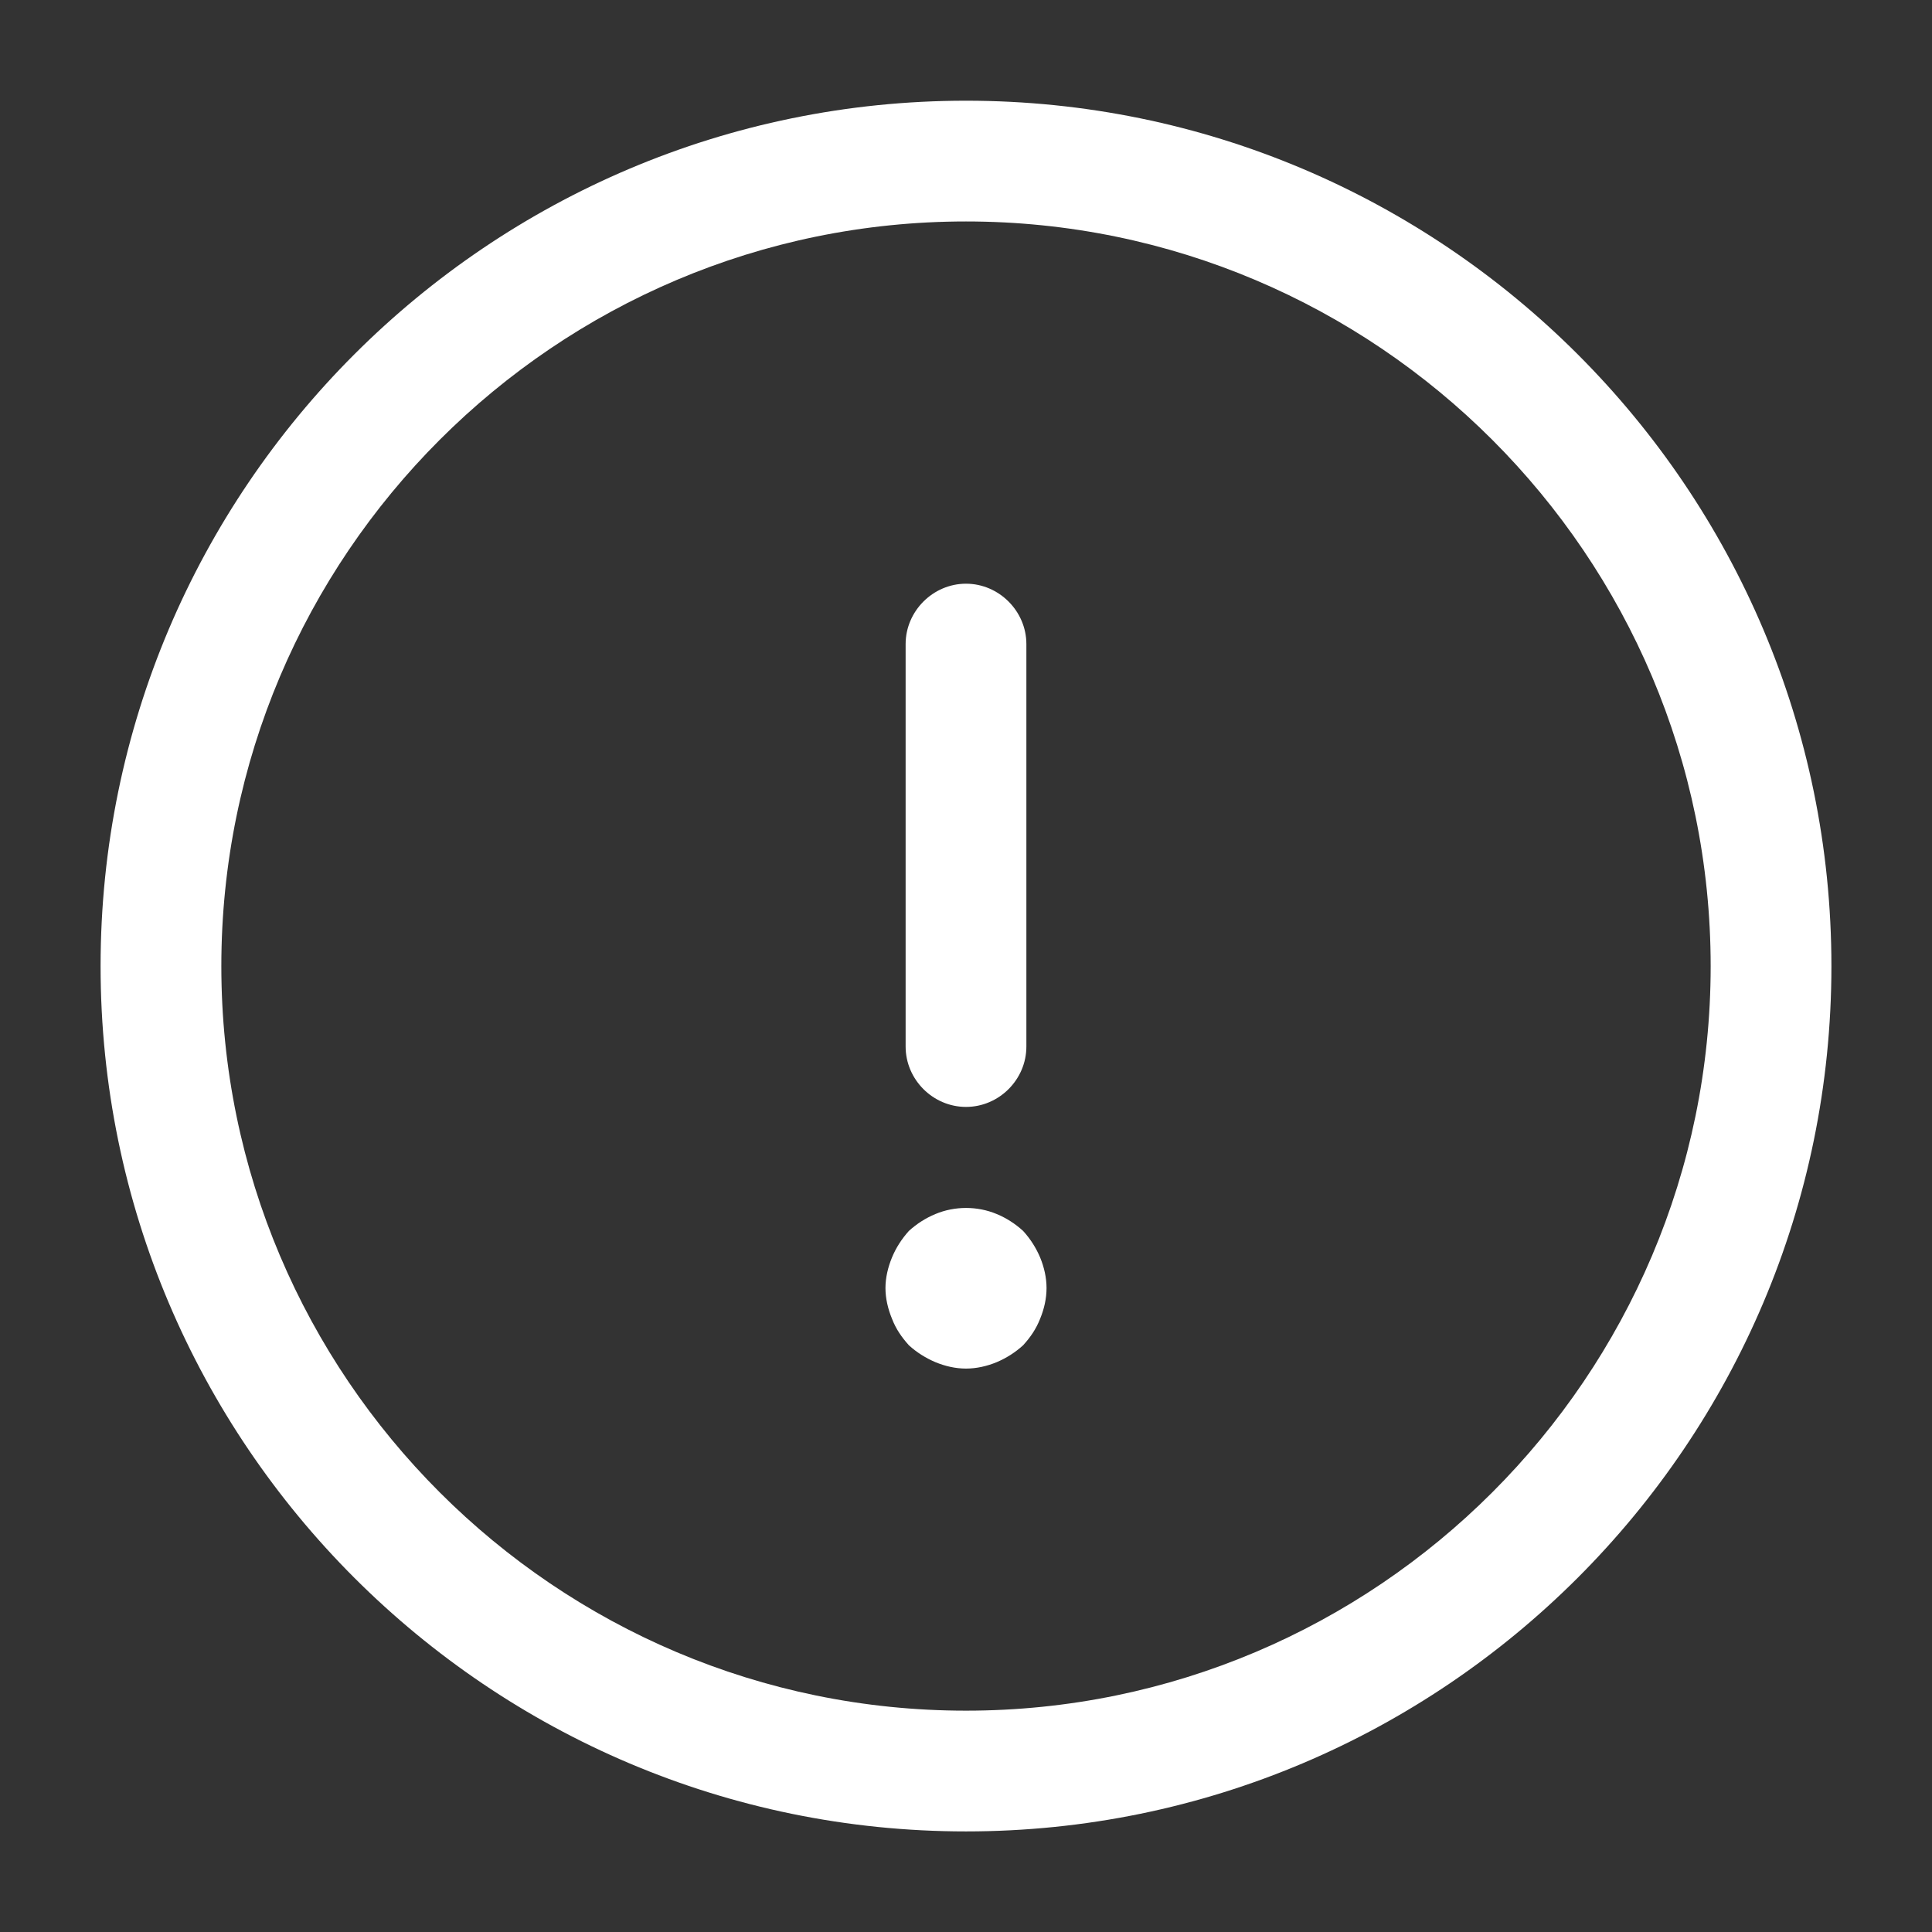 <svg width="16" height="16" viewBox="0 0 16 16" fill="none" xmlns="http://www.w3.org/2000/svg">
<rect x="0" y="0" width="16" height="16" fill="#333333" stroke="none"/>
<path d="M8 15.167C4.047 15.167 0.833 11.954 0.833 8.001C0.833 4.047 4.047 0.834 8 0.834C11.954 0.834 15.167 4.047 15.167 8.001C15.167 11.954 11.954 15.167 8 15.167ZM8 1.834C4.6 1.834 1.833 4.601 1.833 8.001C1.833 11.401 4.6 14.167 8 14.167C11.4 14.167 14.167 11.401 14.167 8.001C14.167 4.601 11.4 1.834 8 1.834Z" fill="white"/>
<path d="M8 9.167C7.727 9.167 7.5 8.941 7.5 8.667V5.334C7.5 5.061 7.727 4.834 8 4.834C8.273 4.834 8.5 5.061 8.5 5.334V8.667C8.5 8.941 8.273 9.167 8 9.167Z" fill="white"/>
<path d="M8 11.334C7.913 11.334 7.827 11.314 7.747 11.281C7.667 11.247 7.593 11.201 7.527 11.141C7.467 11.074 7.42 11.007 7.387 10.921C7.354 10.841 7.333 10.754 7.333 10.667C7.333 10.581 7.354 10.494 7.387 10.414C7.42 10.334 7.467 10.261 7.527 10.194C7.593 10.134 7.667 10.087 7.747 10.054C7.907 9.987 8.094 9.987 8.254 10.054C8.334 10.087 8.407 10.134 8.473 10.194C8.534 10.261 8.58 10.334 8.614 10.414C8.647 10.494 8.667 10.581 8.667 10.667C8.667 10.754 8.647 10.841 8.614 10.921C8.58 11.007 8.534 11.074 8.473 11.141C8.407 11.201 8.334 11.247 8.254 11.281C8.174 11.314 8.087 11.334 8 11.334Z" fill="white"/>
</svg>
